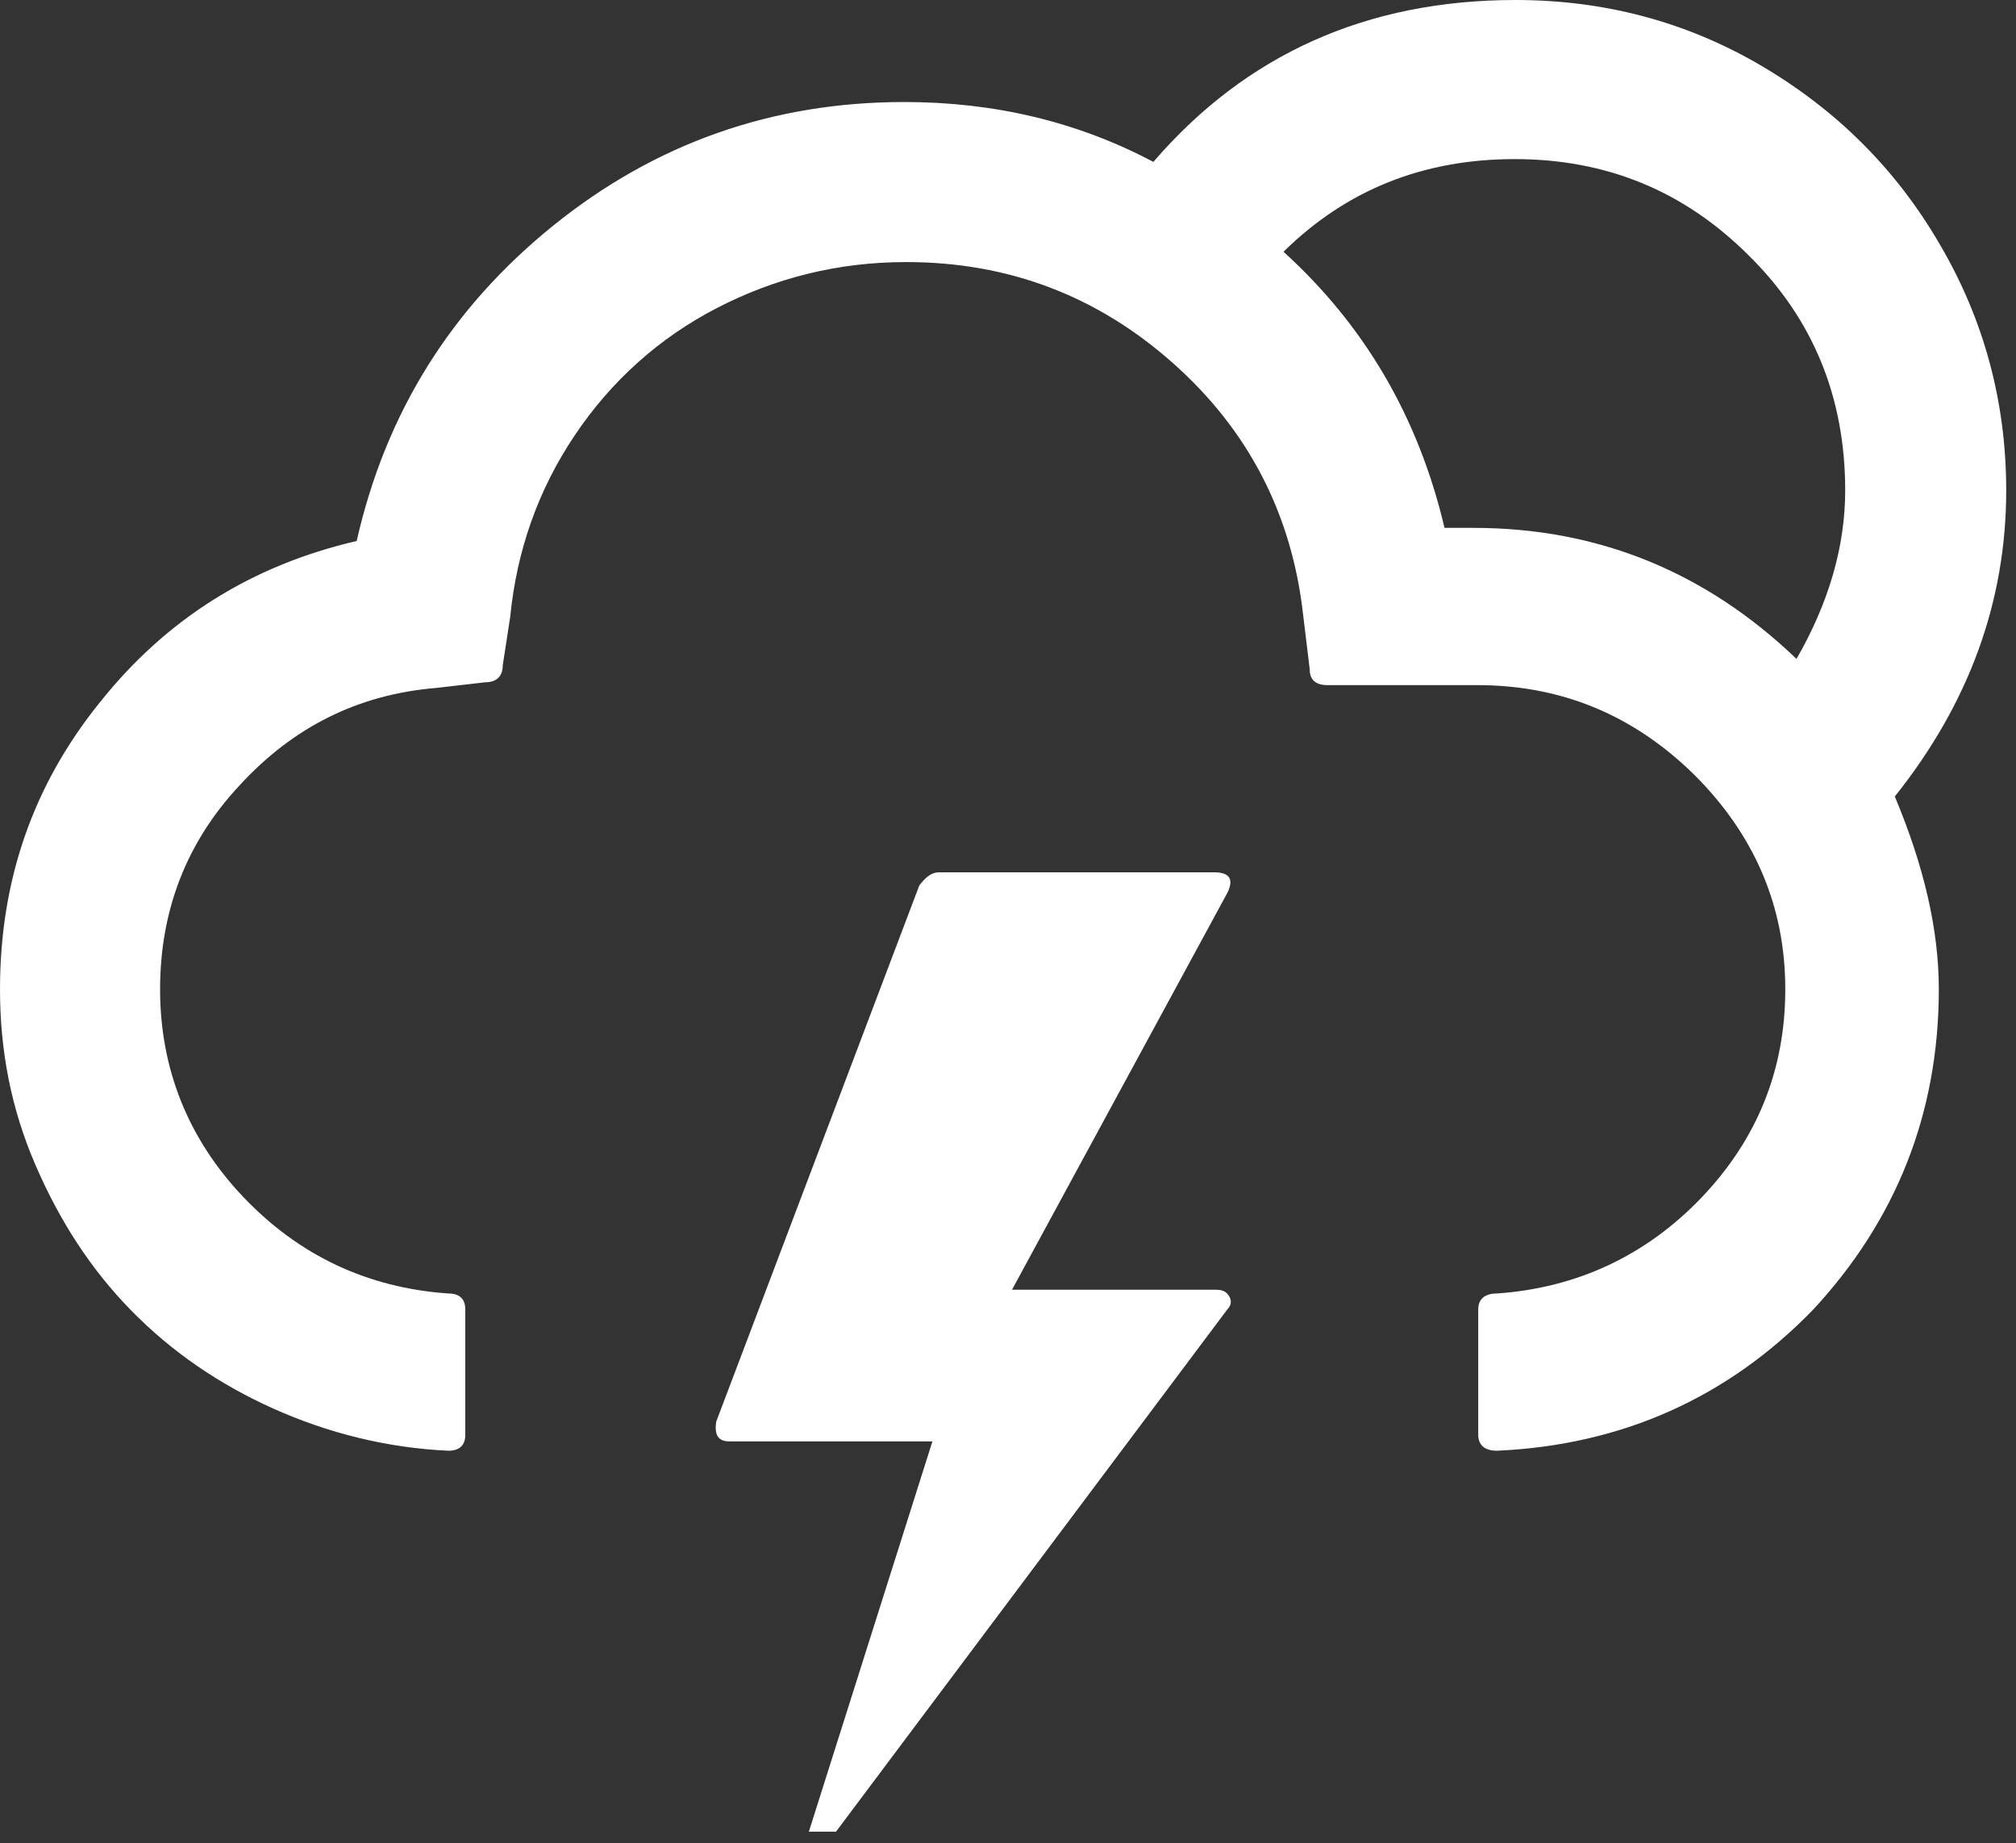 <svg width="117" height="107" viewBox="0 0 117 107" fill="none" xmlns="http://www.w3.org/2000/svg">
<rect x="0" y="0" width="117" height="107" fill="#333333" stroke="none"/>
<path d="M0 57.428C0 61.014 0.652 64.383 2.065 67.643C3.477 70.903 5.27 73.674 7.606 76.064C9.943 78.455 12.714 80.356 15.865 81.769C19.016 83.181 22.439 84.051 26.025 84.214C26.677 84.214 27.003 83.888 27.003 83.29V76.01C27.003 75.412 26.677 75.086 26.025 75.086C21.298 74.76 17.332 72.859 14.126 69.49C10.921 66.121 9.291 62.047 9.291 57.428C9.291 52.865 10.812 48.898 13.909 45.584C17.006 42.216 20.755 40.314 25.319 39.934L28.144 39.608C28.796 39.608 29.176 39.282 29.176 38.63L29.611 35.804C29.991 31.947 31.241 28.415 33.36 25.264C35.478 22.113 38.249 19.614 41.618 17.875C44.986 16.137 48.627 15.213 52.593 15.213C58.515 15.213 63.676 17.169 68.077 21.081C72.478 24.992 74.978 29.882 75.629 35.696L76.01 38.847C76.01 39.445 76.336 39.771 77.042 39.771H85.735C90.625 39.771 94.808 41.509 98.34 44.986C101.817 48.464 103.61 52.593 103.61 57.428C103.61 62.101 101.98 66.121 98.775 69.49C95.569 72.859 91.549 74.76 86.876 75.086C86.17 75.086 85.79 75.412 85.79 76.01V83.29C85.79 83.888 86.17 84.214 86.876 84.214C94.156 83.888 100.296 81.117 105.24 76.01C110.021 70.848 112.521 64.654 112.521 57.428C112.521 53.951 111.651 50.257 109.967 46.236C114.259 40.857 116.432 34.935 116.432 28.47C116.432 23.308 115.128 18.527 112.575 14.181C110.021 9.78 106.544 6.357 102.198 3.803C97.851 1.25 93.07 0 87.963 0C79.324 0 72.315 3.151 66.936 9.399C62.536 7.063 57.7 5.922 52.484 5.922C44.824 5.922 38.032 8.313 32.11 13.094C26.188 17.875 22.385 23.96 20.7 31.404C14.615 32.816 9.671 35.913 5.813 40.749C1.902 45.584 0 51.126 0 57.428ZM41.564 82.53C41.455 83.29 41.672 83.671 42.324 83.671H54.114L46.942 106.327H48.518L71.229 76.01C71.446 75.793 71.5 75.521 71.337 75.249C71.174 74.978 70.957 74.869 70.577 74.869H58.732L71.229 51.832C71.609 51.072 71.392 50.637 70.468 50.637H54.495C54.06 50.637 53.734 50.909 53.353 51.398L41.564 82.53ZM74.489 14.615C78.129 11.029 82.584 9.236 87.908 9.236C93.233 9.236 97.742 11.084 101.491 14.832C105.24 18.527 107.087 23.091 107.087 28.47C107.087 31.675 106.164 34.935 104.262 38.249C98.992 33.197 92.744 30.643 85.518 30.643H83.834C82.312 24.177 79.161 18.853 74.489 14.615Z" fill="white"/>
</svg>
